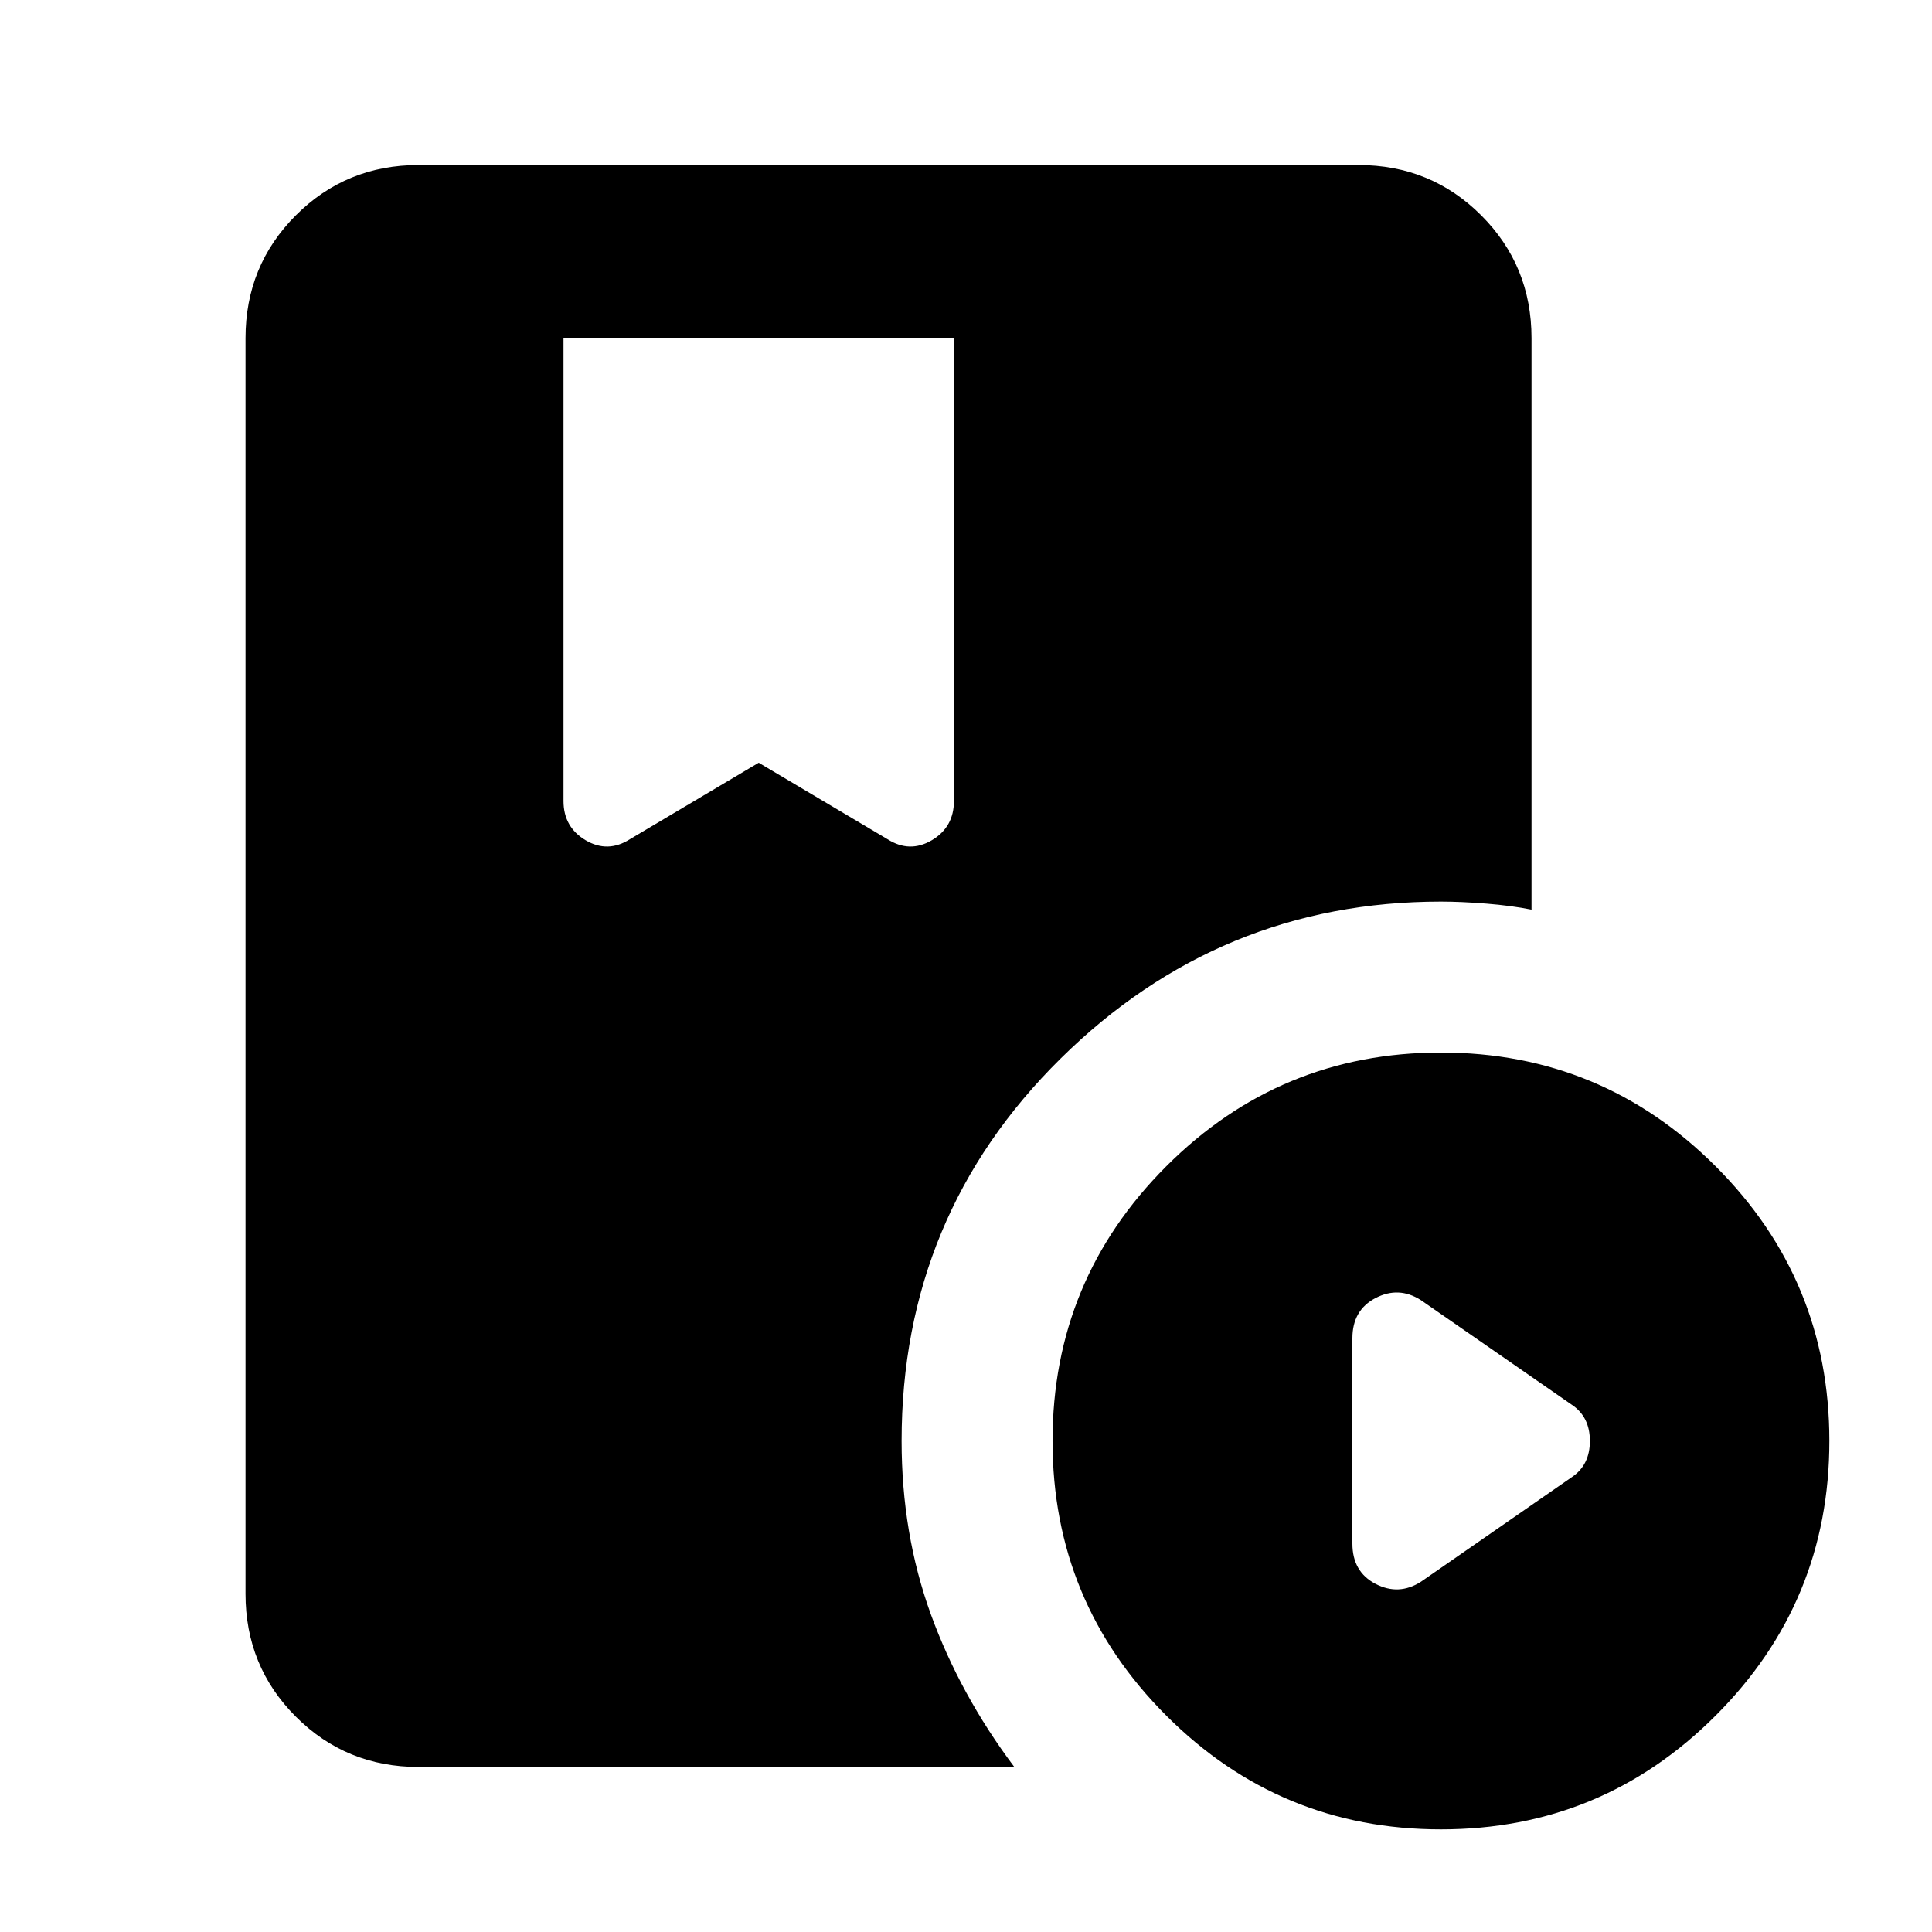 <svg xmlns="http://www.w3.org/2000/svg" height="24" width="24"><path d="M5.2 21.95Q4.3 21.95 3.675 21.325Q3.05 20.7 3.05 19.8V4.2Q3.05 3.3 3.675 2.675Q4.3 2.05 5.2 2.05H16.875Q17.775 2.05 18.4 2.675Q19.025 3.3 19.025 4.2V11.3Q18.775 11.25 18.463 11.225Q18.15 11.2 17.9 11.2Q15.15 11.2 13.175 13.15Q11.2 15.1 11.2 17.9Q11.2 19.05 11.562 20.05Q11.925 21.05 12.6 21.95ZM17.9 22.725Q15.9 22.725 14.488 21.312Q13.075 19.9 13.075 17.9Q13.075 15.9 14.488 14.488Q15.9 13.075 17.9 13.075Q19.9 13.075 21.312 14.488Q22.725 15.9 22.725 17.9Q22.725 19.9 21.312 21.312Q19.9 22.725 17.9 22.725ZM17.65 19.65 19.525 18.35Q19.75 18.2 19.75 17.9Q19.75 17.6 19.525 17.45L17.65 16.15Q17.375 15.975 17.087 16.125Q16.8 16.275 16.8 16.625V19.175Q16.8 19.525 17.087 19.675Q17.375 19.825 17.65 19.65ZM7.825 10.425 9.425 9.475 11.025 10.425Q11.3 10.6 11.575 10.438Q11.85 10.275 11.85 9.95V4.2H7V9.95Q7 10.275 7.275 10.438Q7.55 10.6 7.825 10.425Z"/></svg>